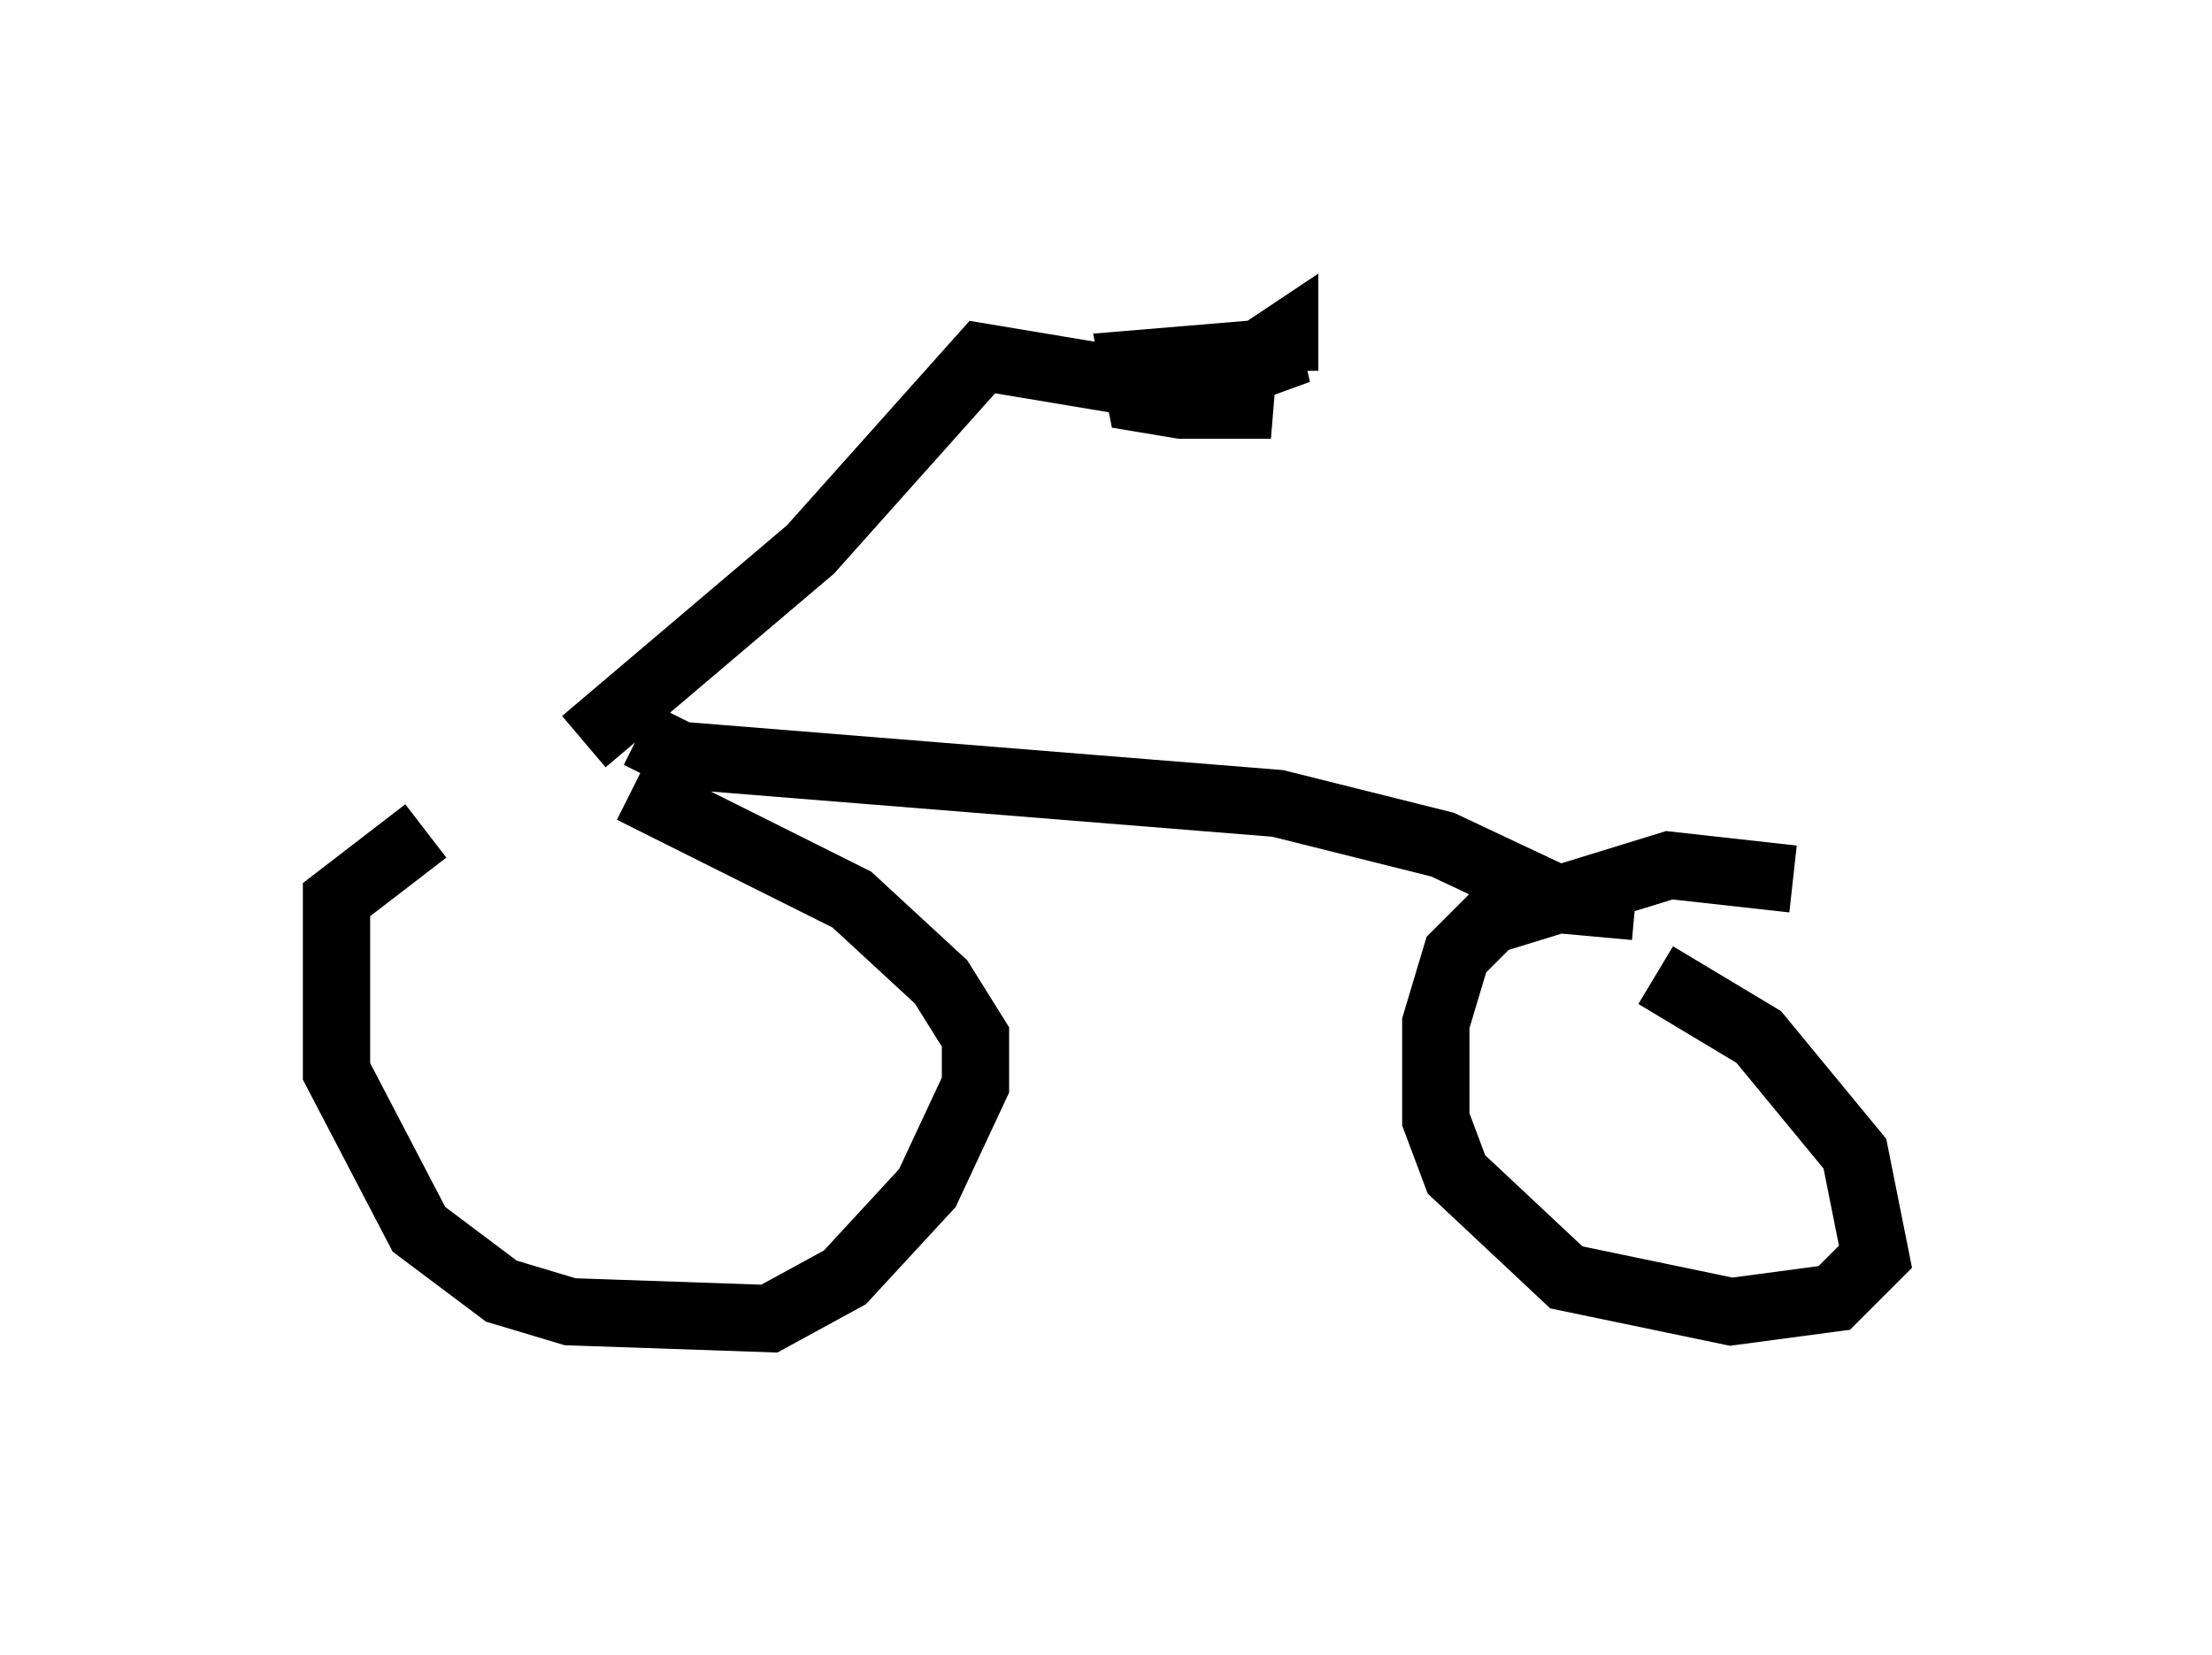 <?xml version="1.0" encoding="utf-8" ?>
<svg baseProfile="full" height="24.598" version="1.1" width="32.867" xmlns="http://www.w3.org/2000/svg" xmlns:ev="http://www.w3.org/2001/xml-events" xmlns:xlink="http://www.w3.org/1999/xlink"><defs /><rect fill="white" height="24.598" width="32.867" x="0" y="0" /><path d="M9.594, 11.431 m-3.267, 0.919 l-1.327, 1.021 0.0, 2.552 l1.225, 2.348 1.225, 0.919 l1.021, 0.306 2.96, 0.102 l1.123, -0.613 1.225, -1.327 l0.715, -1.531 0.0, -0.715 l-0.51, -0.817 -1.327, -1.225 l-3.267, -1.633 m17.252, 1.327 l-1.838, -0.204 -2.654, 0.817 l-0.51, 0.51 -0.306, 1.021 l0.0, 1.429 0.306, 0.817 l1.633, 1.531 2.45, 0.51 l1.531, -0.204 0.613, -0.613 l-0.306, -1.531 -1.429, -1.735 l-1.531, -0.919 m-15.109, -3.573 l0.613, 0.306 8.881, 0.715 l2.45, 0.613 1.735, 0.817 l1.123, 0.102 m-15.619, -2.45 l3.369, -2.858 2.552, -2.858 l4.288, 0.715 -1.327, 0.0 l-0.613, -0.102 -0.102, -0.51 l2.45, -0.204 -1.123, 0.408 l0.919, -0.613 0.0, 0.51 " fill="none" stroke="black" stroke-width="1" /></svg>
